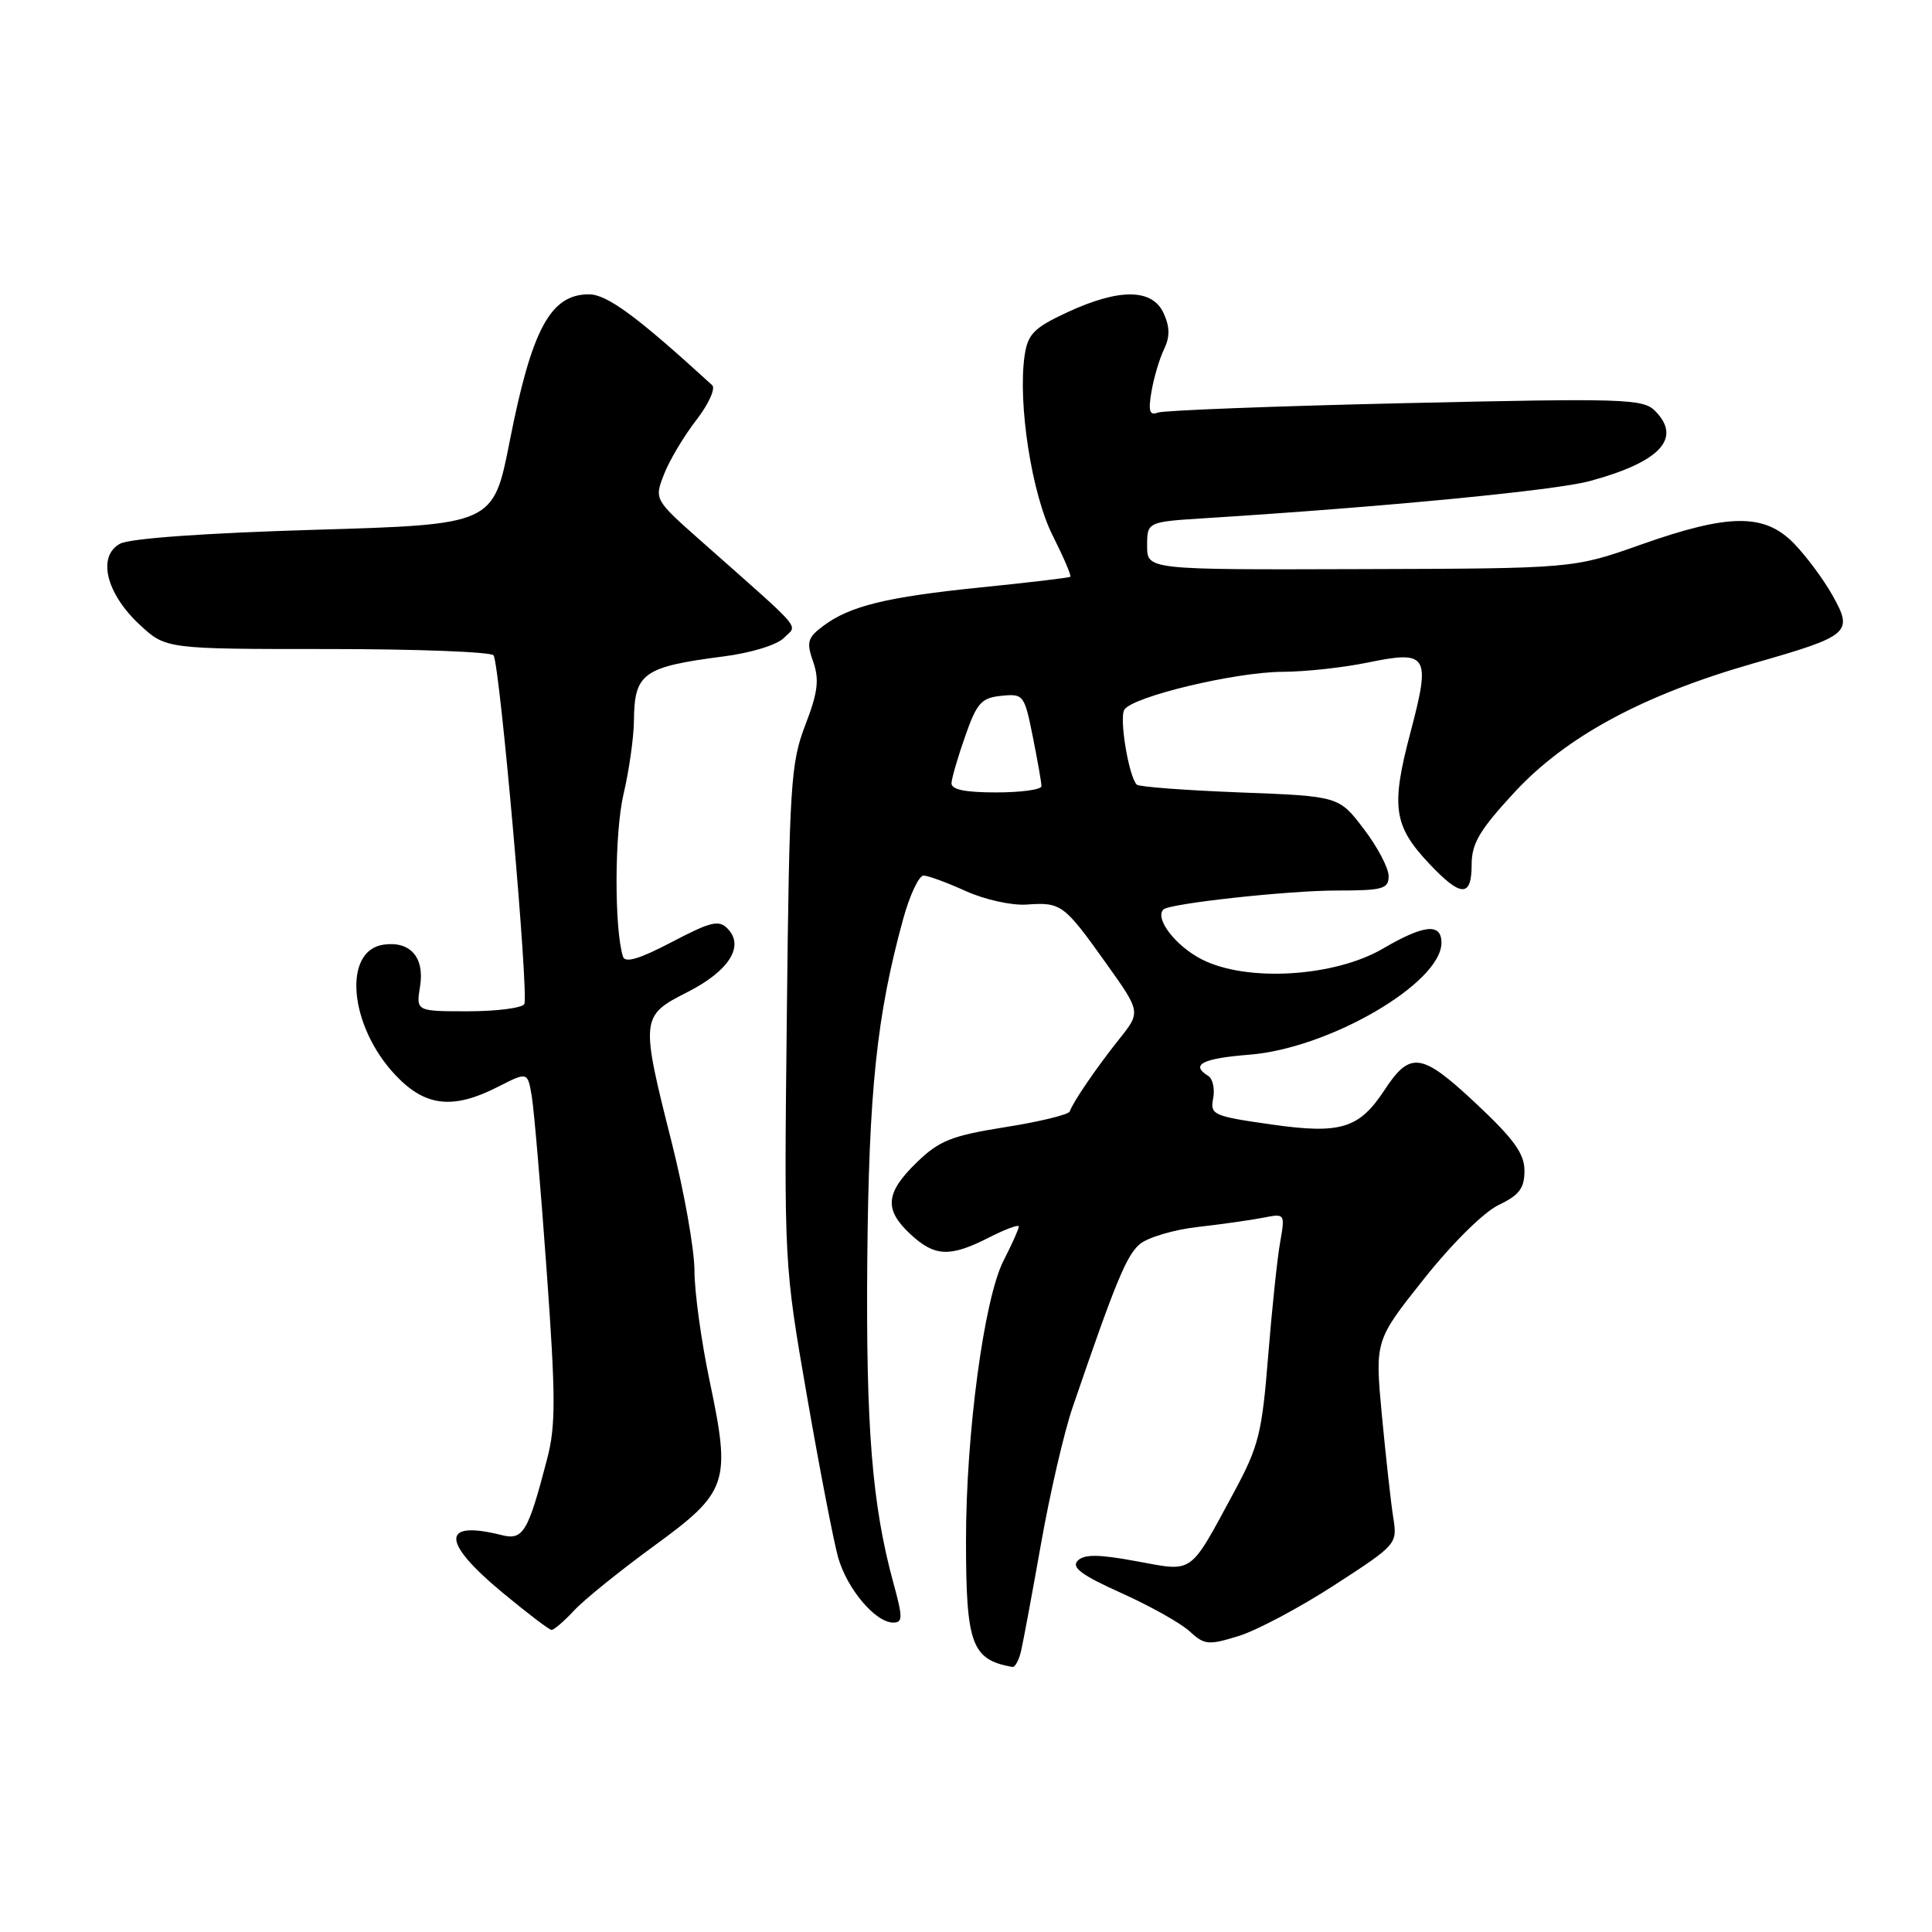 <?xml version="1.0" encoding="UTF-8" standalone="no"?>
<!DOCTYPE svg PUBLIC "-//W3C//DTD SVG 1.1//EN" "http://www.w3.org/Graphics/SVG/1.1/DTD/svg11.dtd" >
<svg xmlns="http://www.w3.org/2000/svg" xmlns:xlink="http://www.w3.org/1999/xlink" version="1.1" viewBox="0 0 256 256">
 <g >
 <path fill="currentColor"
d=" M 135.30 218.75 C 135.59 217.51 136.78 211.10 137.95 204.50 C 139.12 197.90 140.99 189.80 142.12 186.50 C 147.77 169.98 149.25 166.37 151.01 164.87 C 152.06 163.97 155.53 162.94 158.71 162.58 C 161.90 162.22 165.80 161.66 167.40 161.35 C 170.28 160.78 170.29 160.80 169.62 164.64 C 169.24 166.76 168.53 173.57 168.03 179.76 C 167.22 189.93 166.78 191.67 163.49 197.76 C 157.53 208.78 158.24 208.28 150.58 206.87 C 145.56 205.94 143.67 205.93 142.80 206.80 C 141.92 207.68 143.32 208.72 148.57 211.08 C 152.38 212.79 156.46 215.08 157.63 216.16 C 159.59 217.97 160.12 218.02 164.13 216.78 C 166.53 216.04 172.25 213.00 176.84 210.02 C 185.11 204.66 185.17 204.59 184.61 201.06 C 184.30 199.10 183.63 193.03 183.11 187.56 C 182.18 177.63 182.18 177.63 188.68 169.46 C 192.41 164.76 196.63 160.59 198.59 159.66 C 201.31 158.36 202.00 157.45 202.00 155.13 C 202.00 152.85 200.60 150.92 195.45 146.10 C 188.35 139.46 186.85 139.25 183.43 144.47 C 180.10 149.54 177.63 150.30 168.55 149.01 C 160.74 147.90 160.33 147.72 160.75 145.54 C 160.99 144.27 160.70 142.93 160.09 142.56 C 157.69 141.07 159.30 140.25 165.58 139.75 C 176.17 138.90 191.00 130.25 191.00 124.92 C 191.00 122.28 188.70 122.51 183.29 125.67 C 176.84 129.46 165.20 130.16 159.26 127.13 C 155.78 125.36 152.96 121.70 154.16 120.51 C 154.95 119.72 170.69 118.00 177.07 118.00 C 183.24 118.00 184.00 117.79 184.00 116.08 C 184.00 115.02 182.52 112.21 180.70 109.83 C 177.41 105.50 177.41 105.50 164.28 105.00 C 157.07 104.72 150.92 104.26 150.63 103.97 C 149.57 102.91 148.28 95.17 148.98 94.04 C 150.04 92.31 163.71 89.04 169.94 89.02 C 172.93 89.01 177.99 88.46 181.19 87.80 C 189.23 86.14 189.61 86.77 186.88 97.10 C 184.29 106.89 184.65 109.43 189.37 114.43 C 193.59 118.91 195.00 118.94 195.00 114.56 C 195.00 111.76 196.06 109.97 200.68 104.98 C 207.53 97.58 217.71 92.09 232.34 87.90 C 245.15 84.24 245.60 83.85 242.81 78.88 C 241.62 76.75 239.31 73.66 237.70 72.00 C 233.79 68.00 229.09 68.04 217.44 72.16 C 208.50 75.33 208.50 75.33 180.25 75.41 C 152.00 75.50 152.00 75.50 152.00 72.33 C 152.00 69.15 152.00 69.15 159.75 68.66 C 183.44 67.17 206.14 64.98 210.67 63.74 C 220.02 61.20 222.92 58.06 219.28 54.42 C 217.70 52.84 215.08 52.76 186.19 53.42 C 168.93 53.81 154.18 54.38 153.41 54.67 C 152.32 55.09 152.13 54.48 152.58 51.86 C 152.90 50.01 153.65 47.49 154.25 46.26 C 155.03 44.63 155.02 43.33 154.19 41.51 C 152.69 38.22 148.30 38.18 141.38 41.40 C 137.00 43.44 136.19 44.27 135.77 47.09 C 134.84 53.44 136.72 65.51 139.49 70.97 C 140.94 73.85 141.99 76.30 141.82 76.43 C 141.64 76.56 136.32 77.19 130.00 77.83 C 117.43 79.11 112.57 80.30 109.03 82.98 C 107.00 84.51 106.84 85.10 107.75 87.70 C 108.58 90.09 108.37 91.76 106.70 96.09 C 104.78 101.09 104.59 103.97 104.26 134.50 C 103.89 167.50 103.89 167.50 106.93 185.00 C 108.60 194.62 110.46 204.24 111.06 206.38 C 112.25 210.56 116.01 215.00 118.36 215.00 C 119.63 215.00 119.64 214.34 118.38 209.75 C 115.56 199.43 114.73 189.20 114.92 167.00 C 115.12 144.52 116.17 134.52 119.68 121.75 C 120.55 118.59 121.77 116.01 122.38 116.02 C 123.00 116.03 125.52 116.96 127.99 118.08 C 130.46 119.20 134.07 120.00 136.02 119.86 C 140.60 119.53 140.98 119.81 146.50 127.55 C 151.17 134.09 151.17 134.09 148.33 137.65 C 145.30 141.45 142.18 146.01 141.75 147.27 C 141.61 147.69 137.77 148.63 133.21 149.35 C 126.08 150.49 124.46 151.13 121.47 154.03 C 117.31 158.06 117.12 160.28 120.65 163.55 C 123.86 166.53 125.88 166.61 131.04 163.98 C 133.22 162.87 135.00 162.21 135.00 162.52 C 135.00 162.83 134.09 164.87 132.97 167.05 C 130.39 172.11 128.00 189.95 128.00 204.12 C 128.00 217.89 128.74 219.91 134.14 220.88 C 134.49 220.95 135.02 219.99 135.30 218.75 Z  M 76.08 213.39 C 77.41 211.96 82.17 208.12 86.65 204.85 C 96.49 197.68 96.88 196.50 94.02 182.94 C 92.93 177.75 92.02 171.19 92.02 168.36 C 92.01 165.53 90.65 157.88 89.00 151.36 C 84.85 134.94 84.89 134.60 91.05 131.48 C 96.57 128.68 98.67 125.41 96.44 123.08 C 95.27 121.85 94.24 122.09 89.01 124.83 C 84.74 127.07 82.83 127.64 82.55 126.76 C 81.38 123.05 81.42 110.32 82.62 105.24 C 83.36 102.08 83.98 97.70 84.00 95.50 C 84.05 89.19 85.21 88.36 95.88 86.98 C 99.53 86.51 102.96 85.46 103.88 84.52 C 105.68 82.69 106.81 84.01 93.07 71.84 C 86.68 66.19 86.68 66.19 87.99 62.84 C 88.70 61.00 90.63 57.77 92.26 55.67 C 93.89 53.56 94.84 51.47 94.37 51.04 C 84.40 41.92 80.44 39.00 78.03 39.00 C 72.94 39.00 70.46 43.61 67.54 58.46 C 65.37 69.50 65.37 69.50 41.72 70.20 C 27.22 70.63 17.23 71.34 15.92 72.04 C 12.86 73.68 14.04 78.61 18.48 82.75 C 21.97 86.00 21.97 86.00 43.43 86.00 C 55.23 86.00 65.12 86.38 65.40 86.84 C 66.25 88.22 70.11 132.01 69.47 133.05 C 69.15 133.57 65.79 134.00 62.00 134.00 C 55.13 134.00 55.13 134.00 55.66 130.70 C 56.28 126.86 54.37 124.67 50.83 125.17 C 45.36 125.95 46.27 135.97 52.40 142.46 C 56.34 146.64 60.01 147.06 66.00 144.00 C 69.91 142.01 69.91 142.01 70.46 145.25 C 70.76 147.04 71.65 157.42 72.43 168.31 C 73.64 185.06 73.65 188.93 72.50 193.31 C 69.96 203.06 69.32 204.12 66.48 203.41 C 58.45 201.39 58.45 204.27 66.50 210.96 C 69.80 213.70 72.76 215.96 73.08 215.97 C 73.39 215.99 74.74 214.83 76.08 213.39 Z  M 126.08 103.75 C 126.12 103.06 126.94 100.25 127.91 97.50 C 129.44 93.14 130.05 92.46 132.68 92.20 C 135.61 91.90 135.74 92.06 136.85 97.61 C 137.48 100.76 138.00 103.71 138.00 104.17 C 138.00 104.63 135.30 105.00 132.00 105.00 C 127.83 105.00 126.02 104.62 126.08 103.75 Z "/>
</g>
</svg>